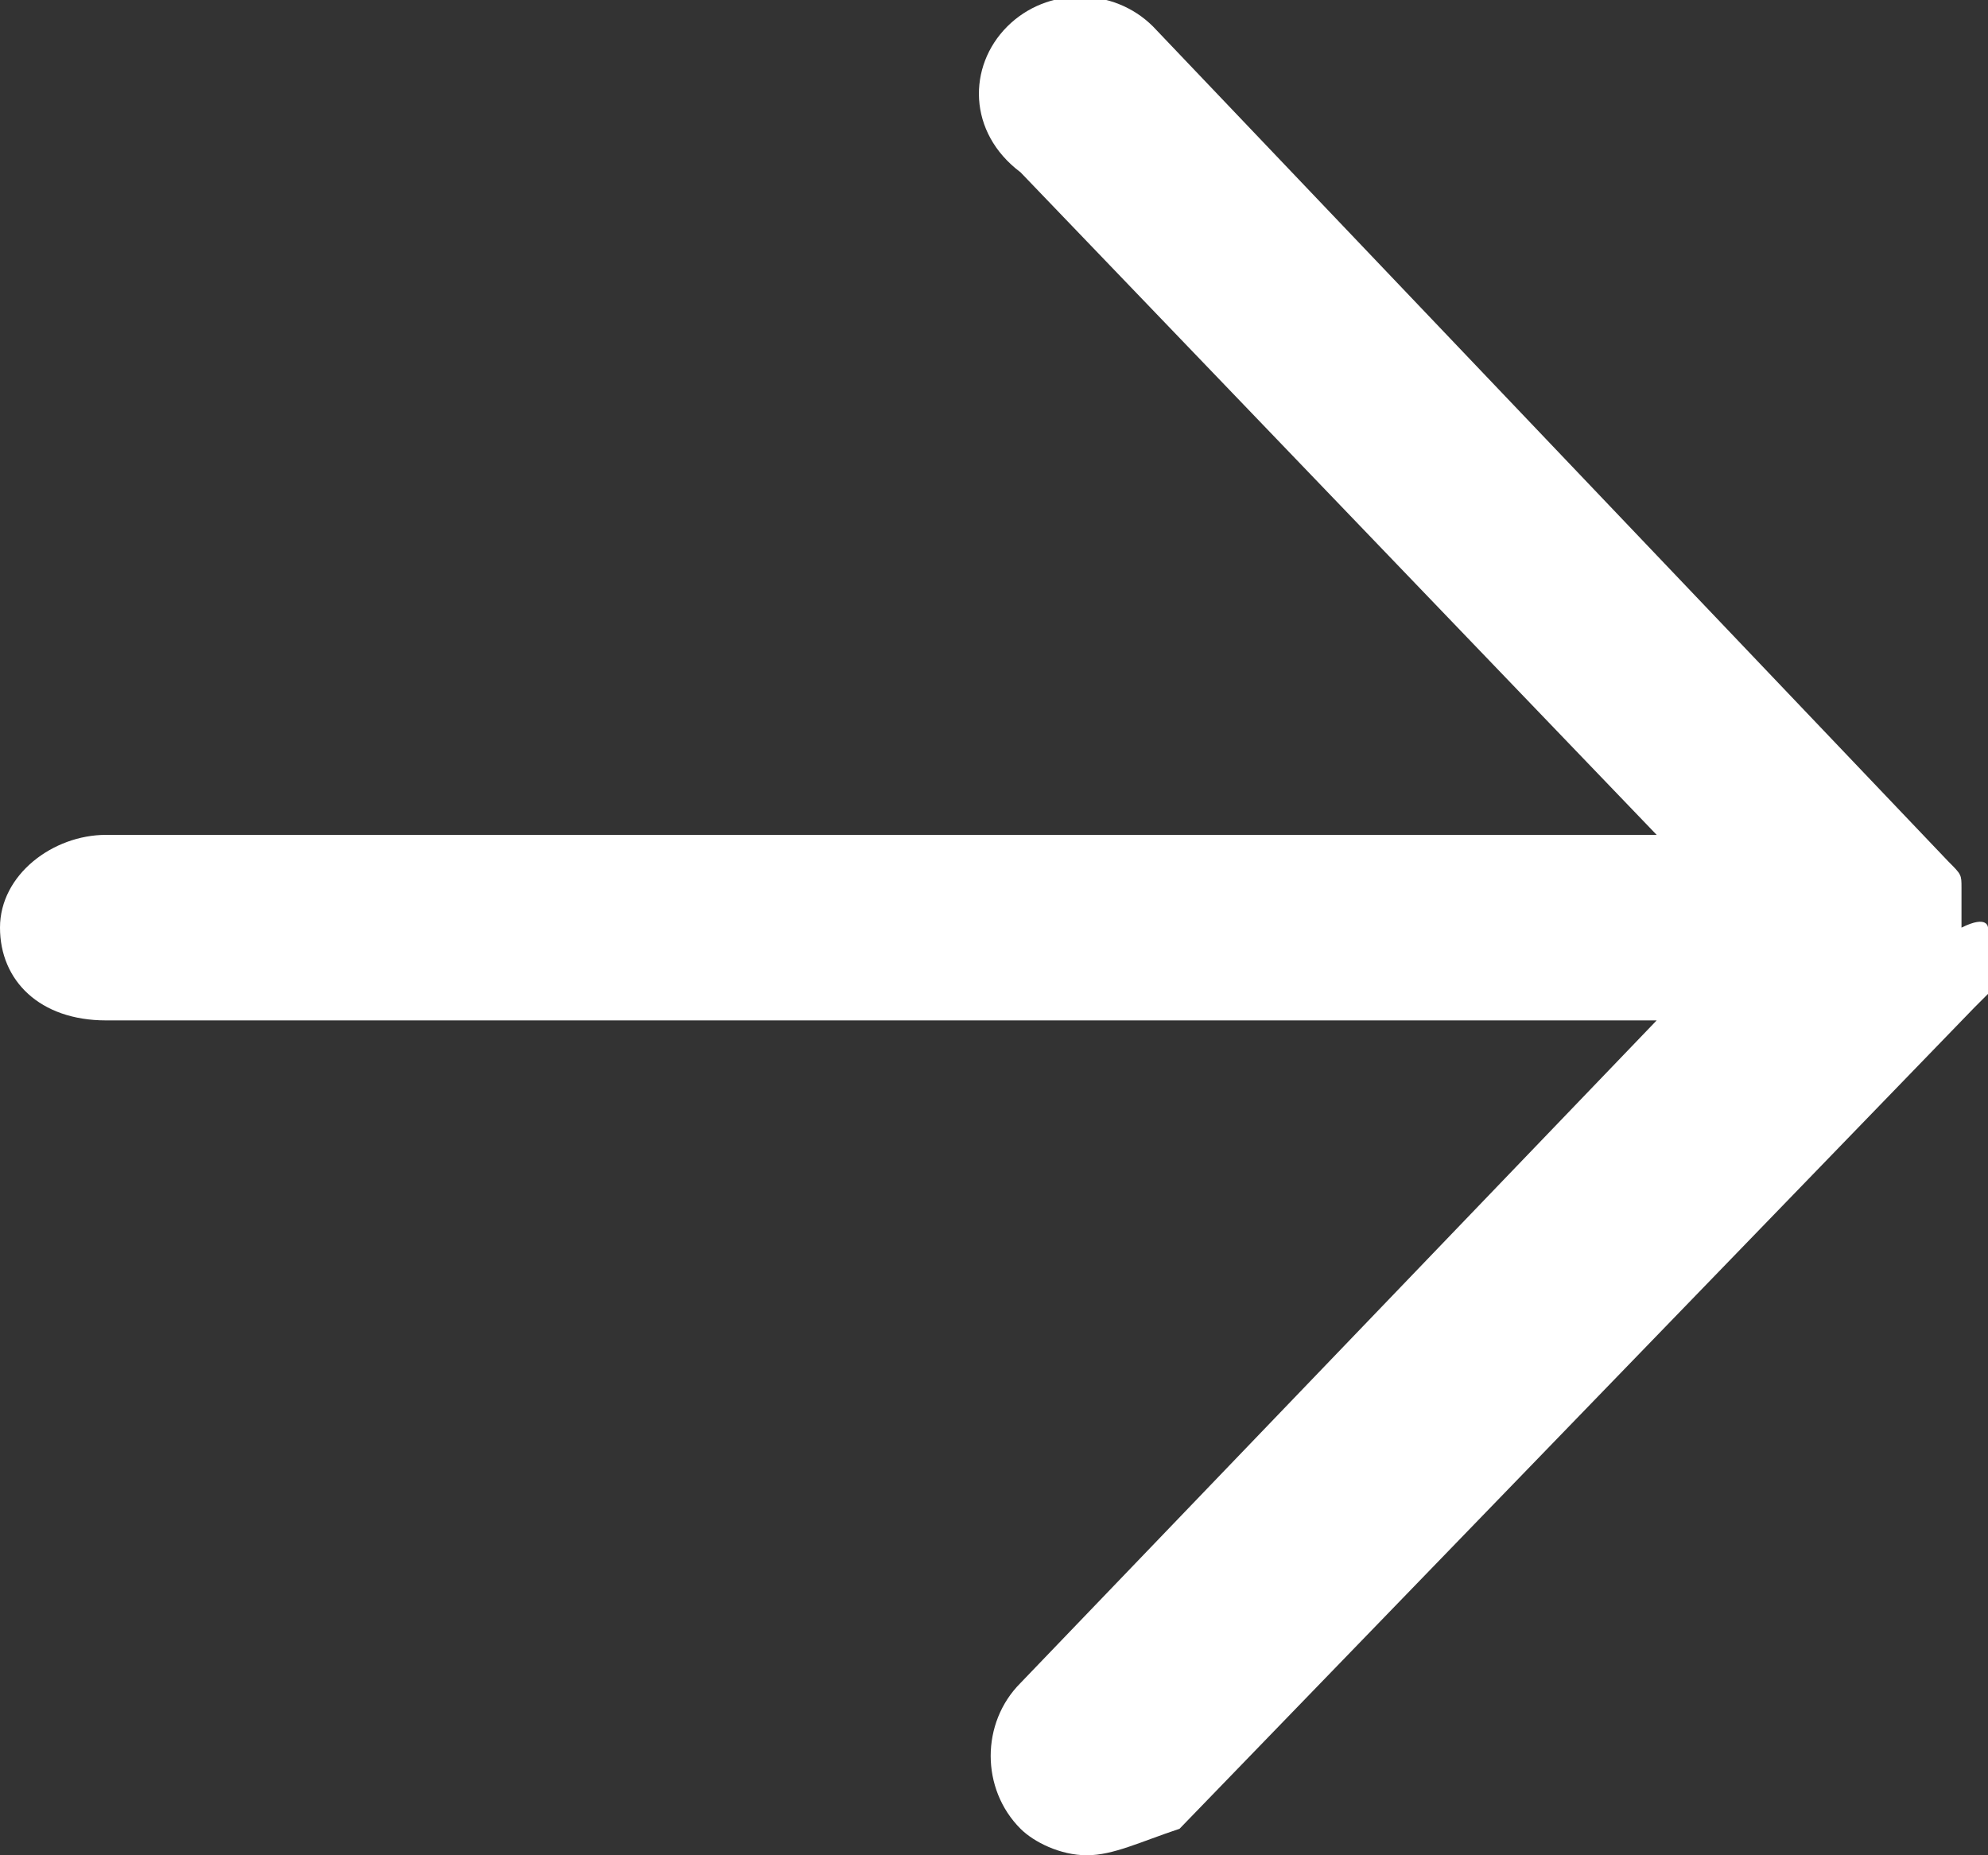 <?xml version="1.0" encoding="utf-8"?>
<!-- Generator: Adobe Illustrator 27.0.0, SVG Export Plug-In . SVG Version: 6.00 Build 0)  -->
<svg version="1.1" id="Шар_1" xmlns="http://www.w3.org/2000/svg" xmlns:xlink="http://www.w3.org/1999/xlink" x="0px" y="0px"
	 viewBox="0 0 15 14" style="enable-background:new 0 0 15 14;" xml:space="preserve">
<rect x="0" y="0" width="15" height="14" fill="#333333" stroke="none"/>
<style type="text/css">
	.st0{fill:#FFFFFF;}
</style>
<path class="st0" d="M15,7L15,7C15,7.1,15,7.1,15,7c0,0.1,0,0.1,0,0.1c0,0,0,0.1,0,0.1c0,0,0,0,0,0.1c0,0,0,0,0,0.1c0,0,0,0,0,0.1
	c0,0-0.1,0.1-0.1,0.1l-6,6.2C8.6,13.9,8.4,14,8.2,14c-0.2,0-0.4-0.1-0.5-0.2c-0.3-0.3-0.3-0.8,0-1.1l4.8-5l-11.7,0
	C0.3,7.7,0,7.4,0,7c0-0.4,0.4-0.7,0.8-0.7c0,0,0,0,0,0l11.7,0l-4.8-5C7.3,1,7.3,0.5,7.6,0.2c0.3-0.3,0.8-0.3,1.1,0l6,6.3
	c0.1,0.1,0.1,0.1,0.1,0.2c0,0,0,0,0,0.1c0,0,0,0,0,0.1c0,0,0,0,0,0.1C15,6.9,15,7,15,7z"/>
</svg>
